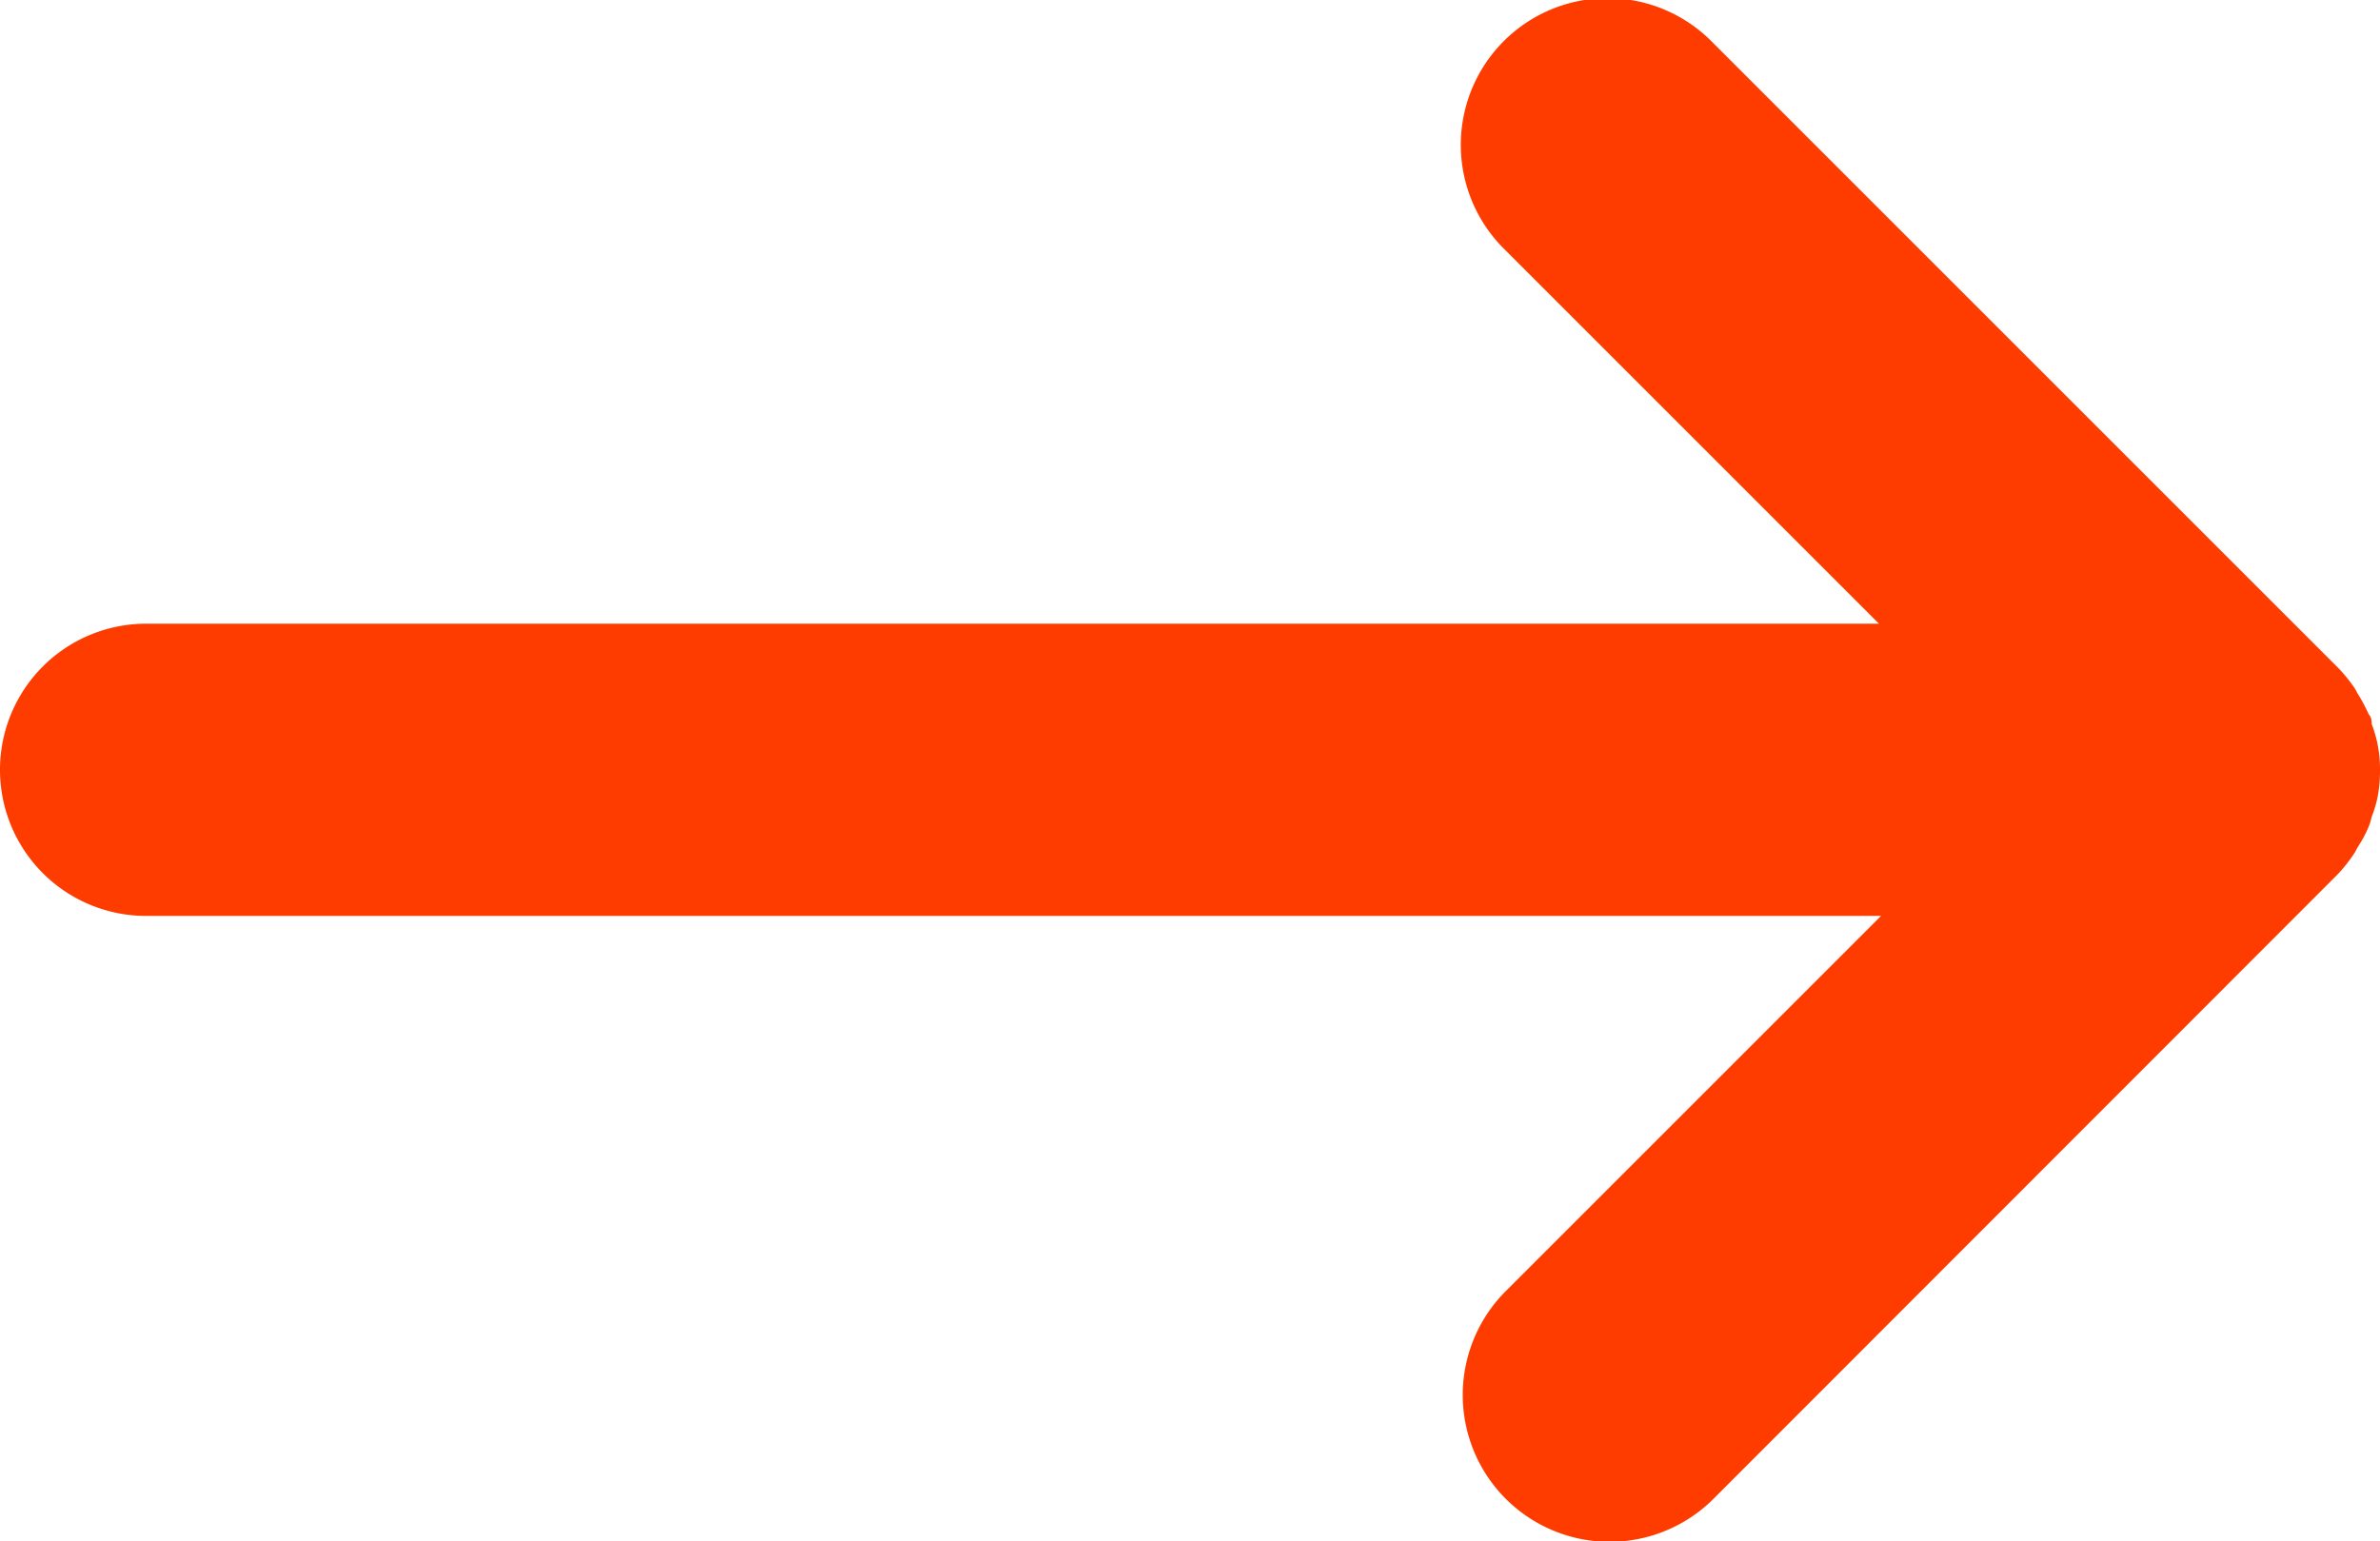 <svg id="Capa_1" data-name="Capa 1" xmlns="http://www.w3.org/2000/svg" viewBox="0 0 57 36.92"><defs><style>.cls-1{fill:#ff3c00;}</style></defs><title>PANTALLA_VERIFICACION_ID_SEGUIR</title><path class="cls-1" d="M56.41,20.4a1.29,1.29,0,0,1,.09-.16,3,3,0,0,0,.23-.44,1.55,1.55,0,0,0,.07-.23,2.92,2.92,0,0,0,.13-.42,3.23,3.23,0,0,0,.07-.69,3.11,3.11,0,0,0-.07-.69,3.06,3.06,0,0,0-.13-.43c0-.07,0-.15-.07-.23a4.64,4.64,0,0,0-.23-.44,1.29,1.29,0,0,1-.09-.16A3.75,3.75,0,0,0,56,16L41,1a3.5,3.5,0,0,0-5,4.94l9,9H3.5a3.5,3.5,0,0,0,0,7H45.05l-9,9a3.5,3.5,0,1,0,5,4.95L56,20.93A3.75,3.75,0,0,0,56.41,20.4Z"/></svg>